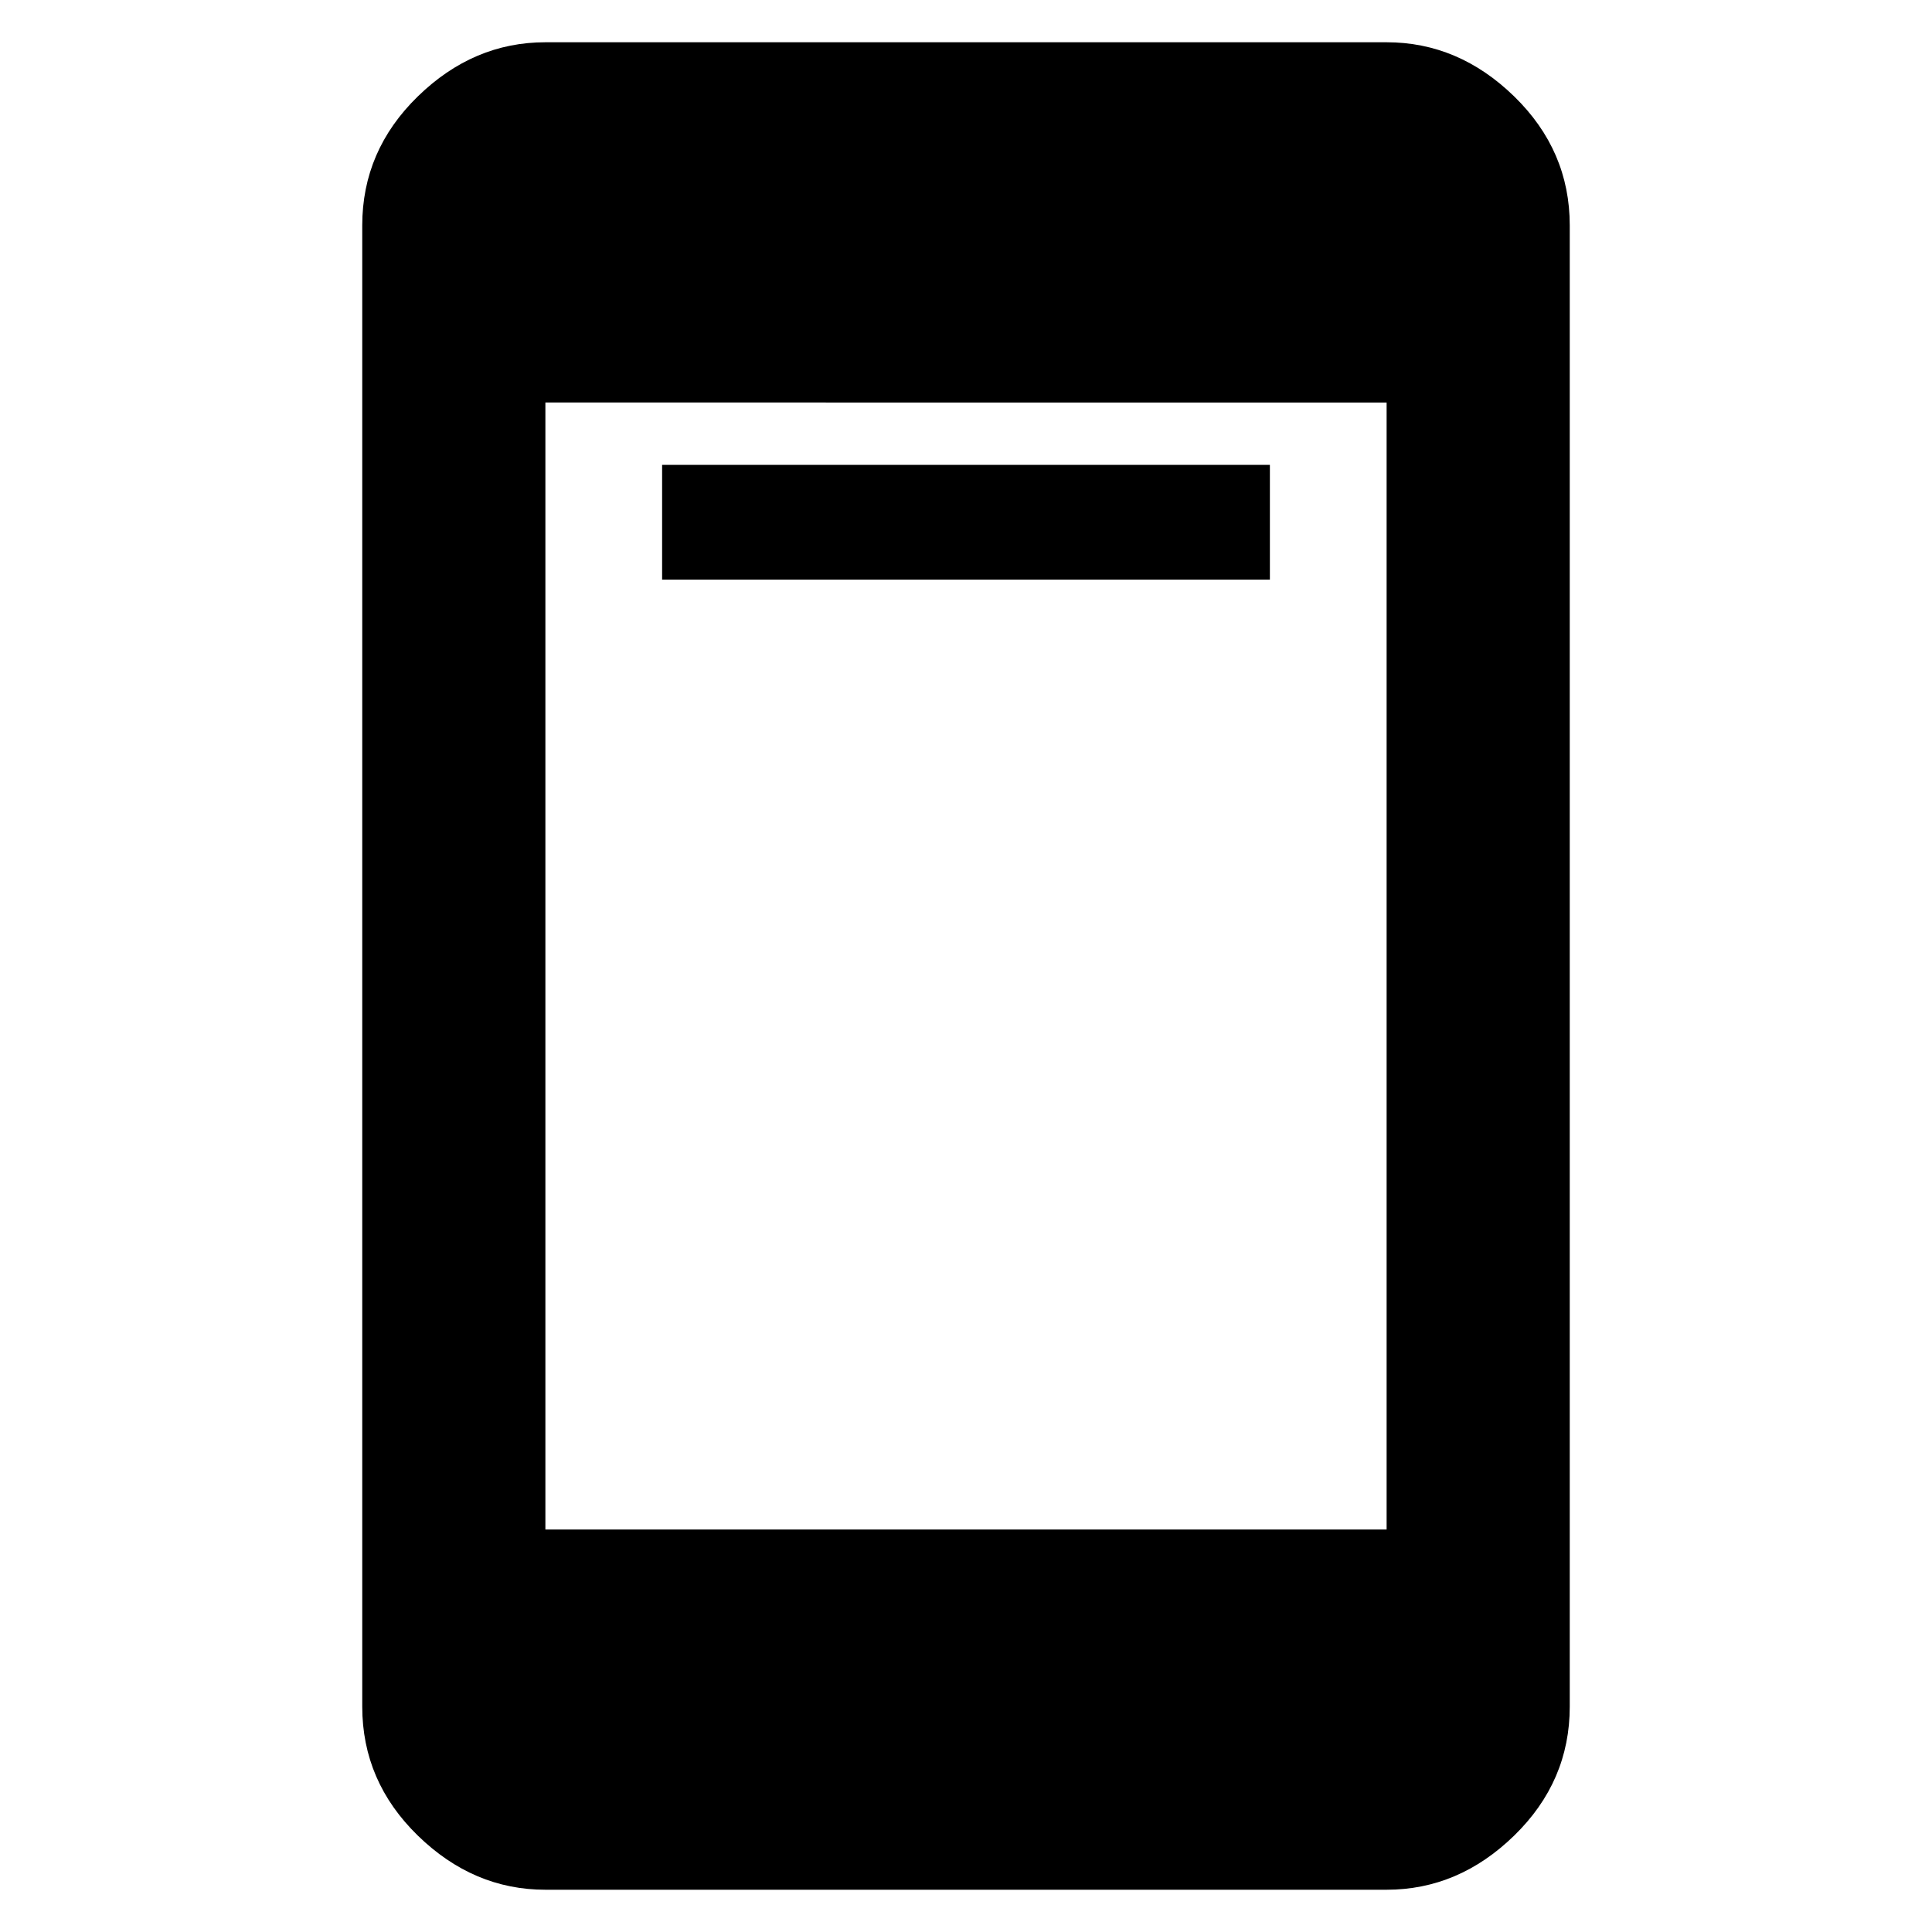 <svg xmlns="http://www.w3.org/2000/svg" height="48" viewBox="0 -960 960 960" width="48"><path d="M329-672v-57h302v57H329ZM271-21q-35.78 0-63.39-26.91T180-112v-736q0-37.17 27.61-64.09Q235.22-939 271-939h418q35.77 0 63.39 26.91Q780-885.17 780-848v736q0 37.18-27.61 64.09Q724.77-21 689-21H271Zm0-179h418v-560H271v560Z"/></svg>